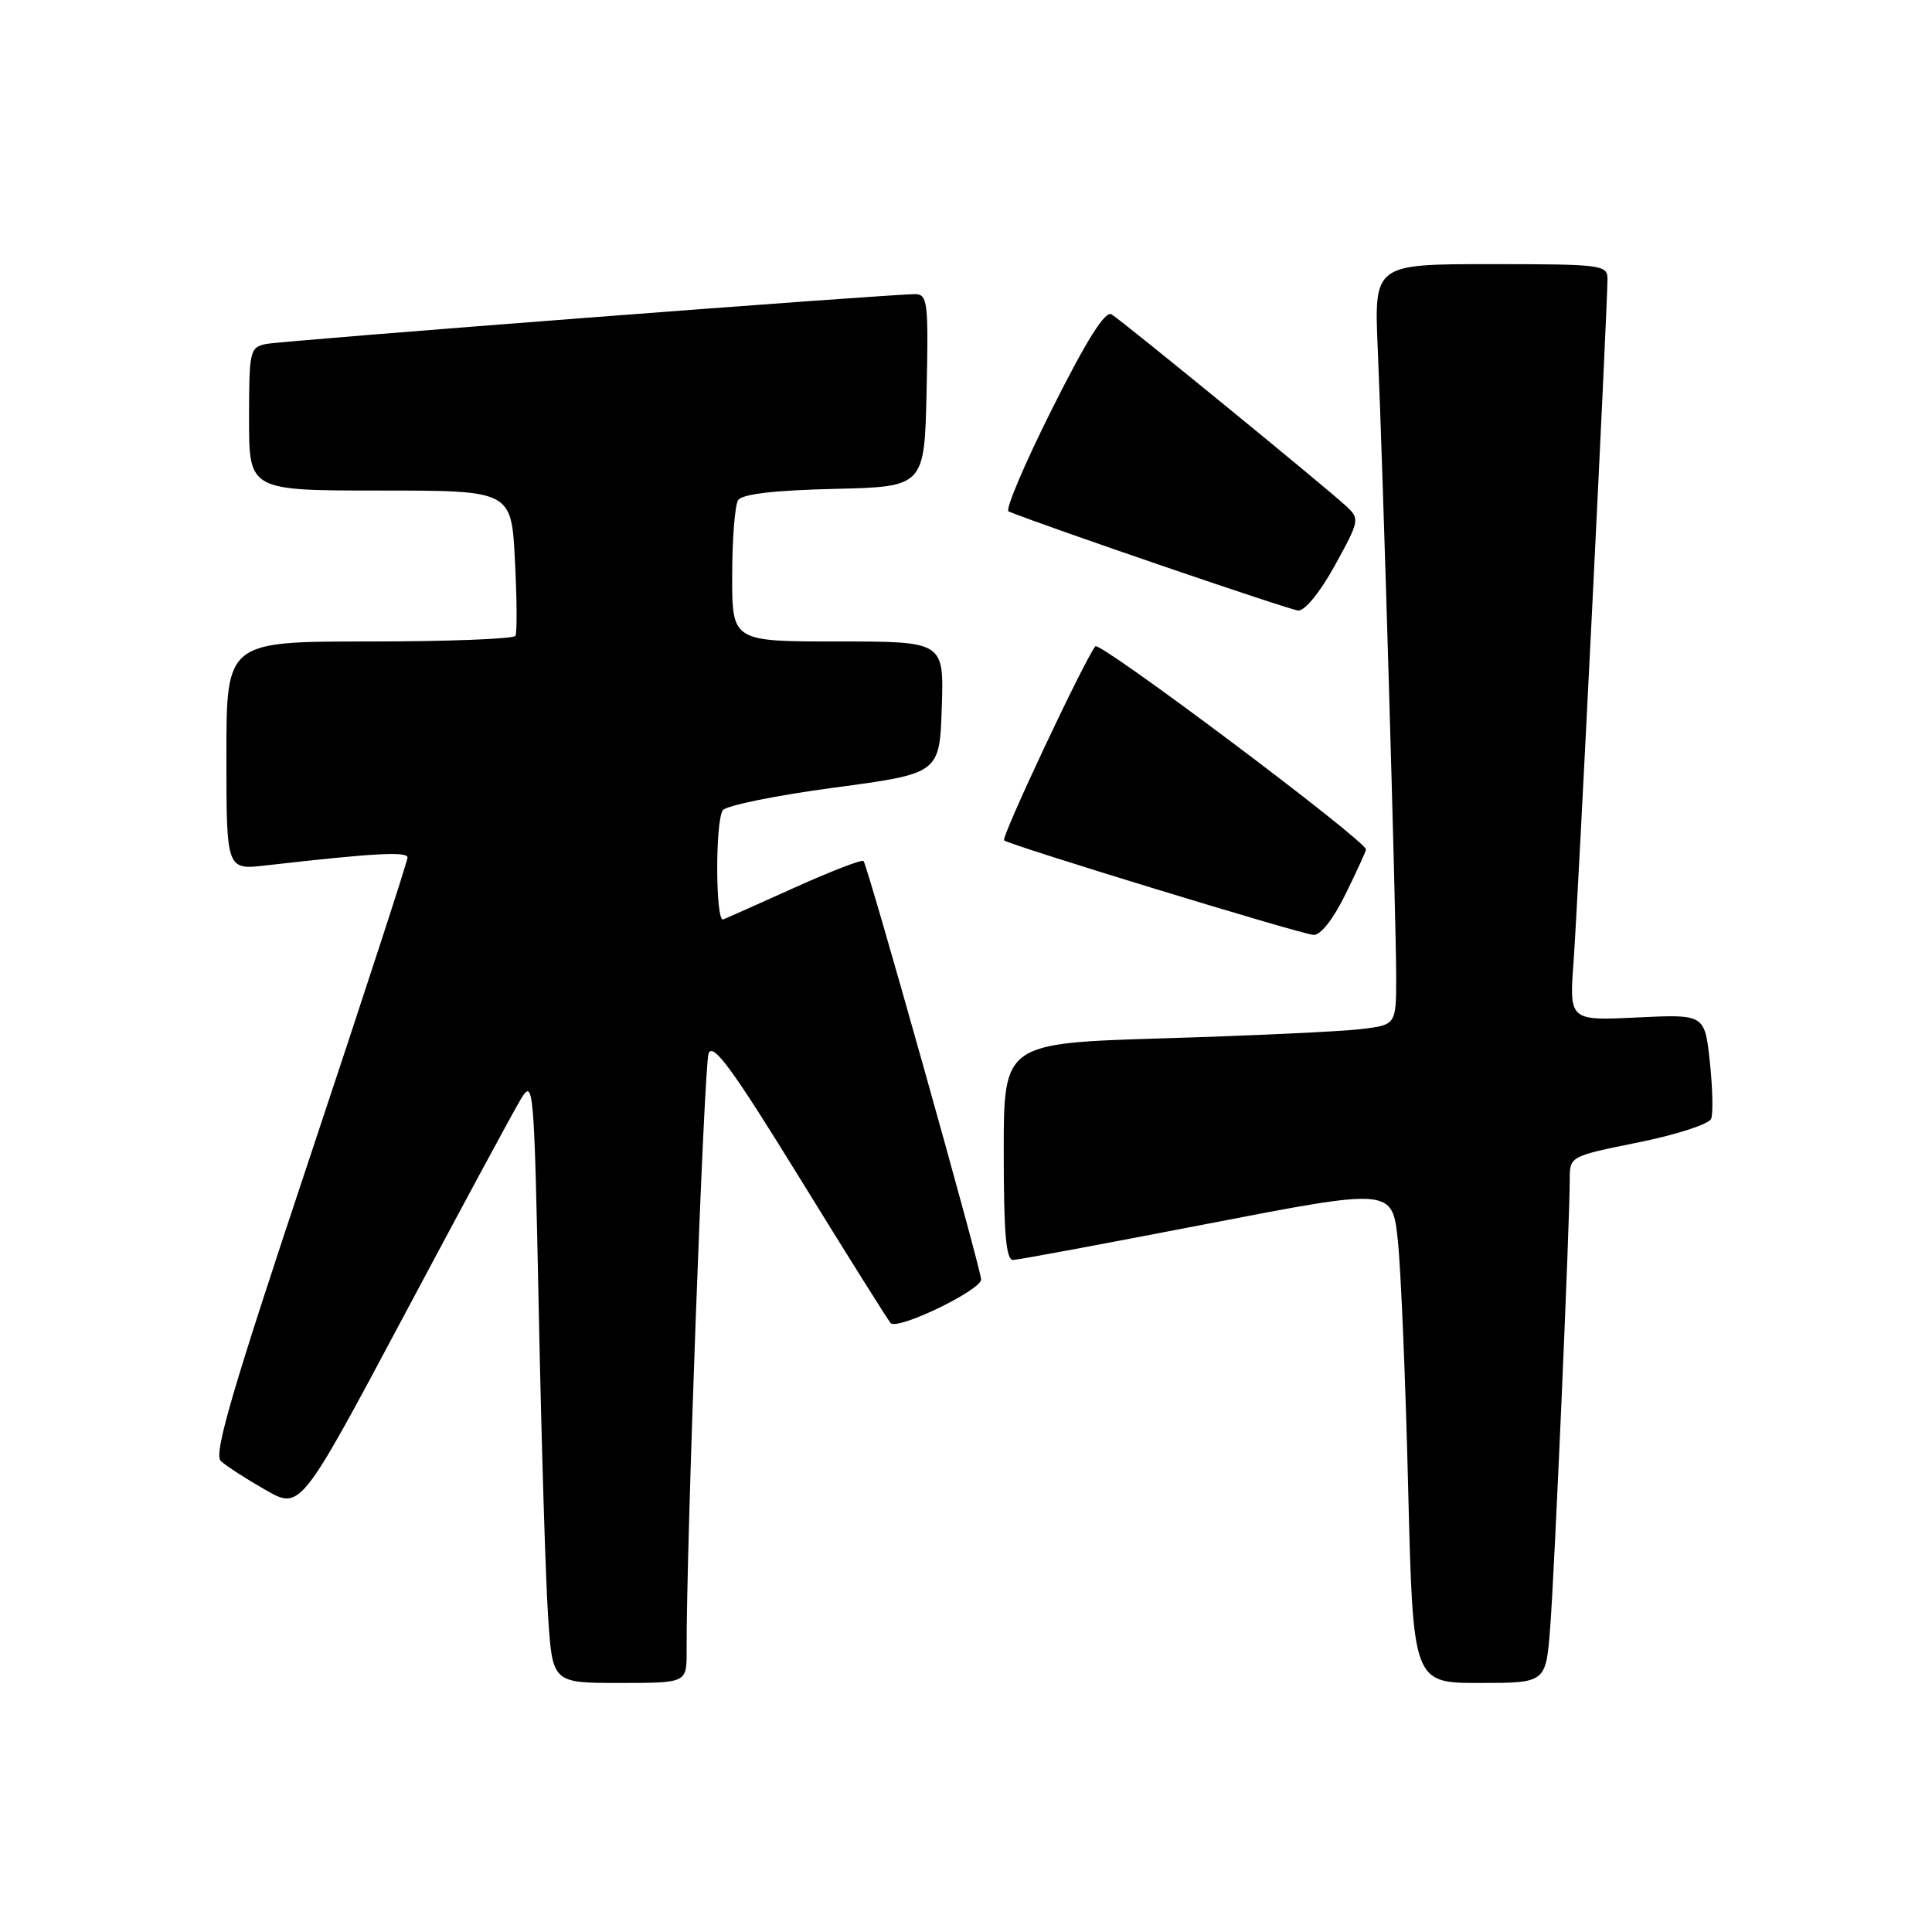 <?xml version="1.0" encoding="UTF-8" standalone="no"?>
<!DOCTYPE svg PUBLIC "-//W3C//DTD SVG 1.1//EN" "http://www.w3.org/Graphics/SVG/1.1/DTD/svg11.dtd" >
<svg xmlns="http://www.w3.org/2000/svg" xmlns:xlink="http://www.w3.org/1999/xlink" version="1.1" viewBox="0 0 256 256">
 <g >
 <path fill="currentColor"
d=" M 90.98 218.75 C 90.92 205.37 93.29 141.19 93.89 139.59 C 94.46 138.09 97.02 141.58 105.96 156.09 C 112.20 166.22 117.62 174.86 118.01 175.31 C 118.89 176.32 130.00 170.97 130.00 169.53 C 130.00 168.17 114.96 114.63 114.42 114.09 C 114.20 113.86 110.11 115.44 105.34 117.59 C 100.57 119.74 96.29 121.65 95.83 121.83 C 94.81 122.24 94.75 108.94 95.77 107.37 C 96.17 106.75 102.80 105.40 110.50 104.37 C 124.50 102.50 124.50 102.50 124.79 93.75 C 125.08 85.00 125.08 85.00 111.04 85.00 C 97.00 85.00 97.00 85.00 97.02 76.25 C 97.02 71.44 97.38 66.95 97.80 66.28 C 98.32 65.47 102.51 64.97 110.54 64.78 C 122.50 64.50 122.50 64.50 122.78 51.75 C 123.04 40.09 122.91 39.00 121.28 38.98 C 118.06 38.94 37.55 45.12 35.25 45.58 C 33.11 46.02 33.00 46.49 33.00 55.52 C 33.00 65.00 33.00 65.00 50.38 65.00 C 67.76 65.00 67.76 65.00 68.23 74.25 C 68.50 79.34 68.52 83.84 68.30 84.25 C 68.07 84.66 59.36 85.00 48.94 85.00 C 30.00 85.00 30.00 85.00 30.00 100.14 C 30.00 115.28 30.00 115.28 35.25 114.67 C 49.52 113.04 54.00 112.79 54.00 113.63 C 54.00 114.12 48.15 132.06 41.01 153.48 C 30.76 184.21 28.27 192.68 29.26 193.59 C 29.94 194.23 32.60 195.95 35.16 197.41 C 39.81 200.08 39.81 200.08 53.55 174.29 C 61.10 160.11 68.06 147.21 69.02 145.63 C 70.70 142.85 70.78 143.76 71.40 174.13 C 71.75 191.38 72.30 209.44 72.63 214.25 C 73.21 223.00 73.21 223.00 82.11 223.00 C 91.00 223.00 91.00 223.00 90.98 218.75 Z  M 205.40 215.75 C 205.97 208.55 208.00 162.08 208.00 156.26 C 208.00 153.22 208.03 153.20 217.12 151.37 C 222.14 150.35 226.47 148.95 226.74 148.24 C 227.01 147.54 226.93 144.13 226.56 140.68 C 225.88 134.39 225.88 134.39 216.91 134.82 C 207.93 135.25 207.93 135.25 208.51 127.37 C 209.08 119.55 213.00 40.69 213.00 36.95 C 213.00 35.10 212.21 35.00 197.54 35.00 C 182.07 35.00 182.07 35.00 182.56 46.25 C 183.25 61.94 185.00 121.71 185.00 129.44 C 185.00 135.81 185.00 135.81 180.25 136.37 C 177.64 136.68 165.94 137.23 154.25 137.58 C 133.00 138.23 133.00 138.23 133.00 152.62 C 133.00 163.48 133.31 166.99 134.25 166.95 C 134.94 166.93 146.53 164.77 160.00 162.16 C 184.50 157.42 184.50 157.42 185.23 164.46 C 185.63 168.33 186.25 183.09 186.59 197.25 C 187.23 223.00 187.23 223.00 196.03 223.00 C 204.83 223.00 204.83 223.00 205.40 215.75 Z  M 178.29 118.48 C 179.78 115.44 181.00 112.78 181.00 112.56 C 181.00 111.40 145.71 84.91 145.14 85.64 C 143.65 87.52 132.63 110.96 133.05 111.35 C 133.72 111.97 172.24 123.74 174.04 123.88 C 174.97 123.95 176.65 121.82 178.29 118.48 Z  M 176.89 74.90 C 180.16 68.96 180.19 68.75 178.37 67.06 C 175.61 64.50 148.70 42.51 147.28 41.65 C 146.44 41.15 143.99 45.04 139.41 54.17 C 135.76 61.46 133.16 67.58 133.64 67.77 C 138.90 69.89 170.88 80.82 172.02 80.90 C 172.90 80.96 174.95 78.43 176.89 74.90 Z "/>
</g>
</svg>